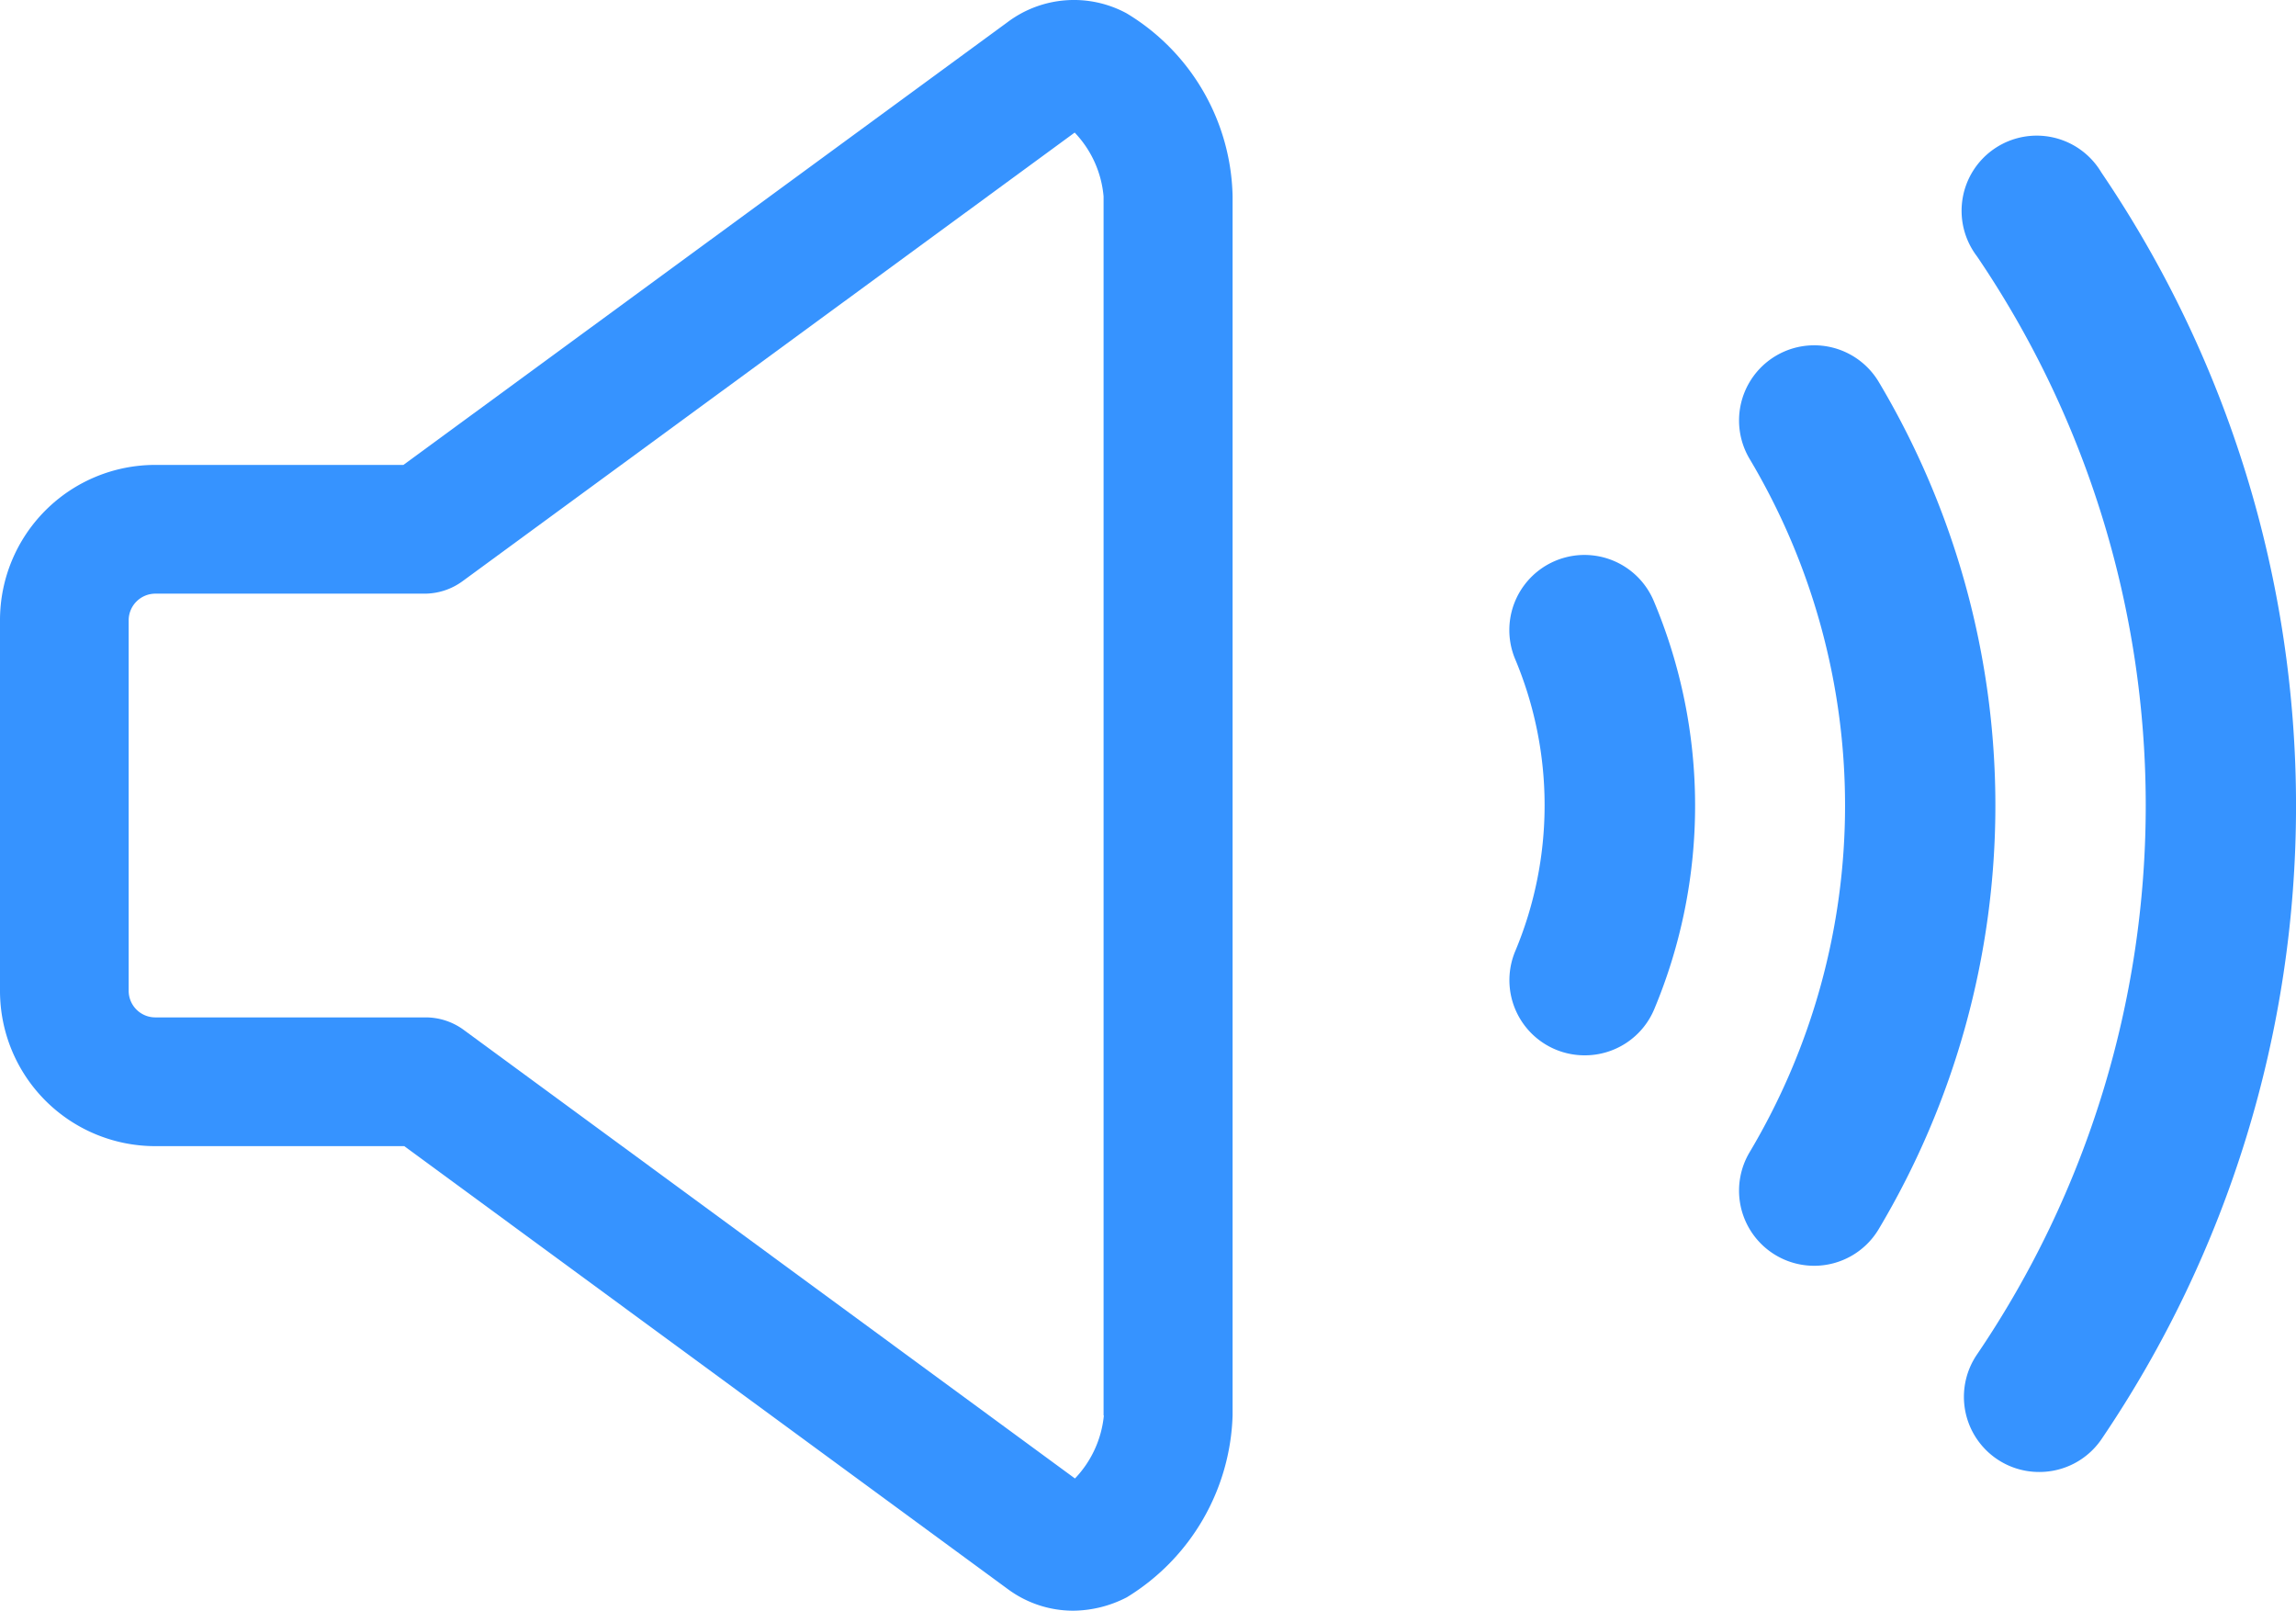 <svg xmlns="http://www.w3.org/2000/svg" width="31.782" height="22.297" viewBox="0 0 31.782 22.297">
  <g id="unmute1" transform="translate(-86.815 -102.383)">
    <path id="Path_3458" data-name="Path 3458" d="M279.015,106.575h0Z" transform="translate(-178.251 -3.888)" fill="#3693ff"/>
    <path id="Path_3459" data-name="Path 3459" d="M102.411,102.568a1.531,1.531,0,0,0-1.647.12l-8.365,6.13H88.961a2.149,2.149,0,0,0-2.146,2.147V116.1a2.149,2.149,0,0,0,2.146,2.147h3.45l8.353,6.13a1.52,1.52,0,0,0,.906.3,1.639,1.639,0,0,0,.742-.185,3.059,3.059,0,0,0,1.465-2.521V105.1A3.027,3.027,0,0,0,102.411,102.568Zm-.316,19.408a1.467,1.467,0,0,1-.4.871l-8.461-6.209a.891.891,0,0,0-.527-.173H88.961a.369.369,0,0,1-.365-.365v-5.135a.37.37,0,0,1,.365-.365H92.69a.891.891,0,0,0,.527-.172l8.474-6.21a1.462,1.462,0,0,1,.4.883v16.874Z" fill="#3693ff"/>
    <path id="Path_3460" data-name="Path 3460" d="M58.336,28.134a1.04,1.04,0,0,1-.892-1.574,9.374,9.374,0,0,0,0-9.592A1.04,1.04,0,1,1,59.23,15.9a11.452,11.452,0,0,1,0,11.726A1.04,1.04,0,0,1,58.336,28.134Zm3.113,2.854a1.04,1.04,0,0,1-.859-1.626,13.531,13.531,0,0,0,0-15.2A1.04,1.04,0,1,1,62.311,13a15.612,15.612,0,0,1,0,17.538A1.04,1.04,0,0,1,61.45,30.988Zm-6.291-5.767a1.04,1.04,0,0,1-.959-1.443,5.222,5.222,0,0,0,0-4.037,1.04,1.04,0,1,1,1.916-.811,7.3,7.3,0,0,1,.007,5.654,1.04,1.04,0,0,1-.959.637Z" transform="translate(53.591 91.769)" fill="#3693ff"/>
  </g>
</svg>
